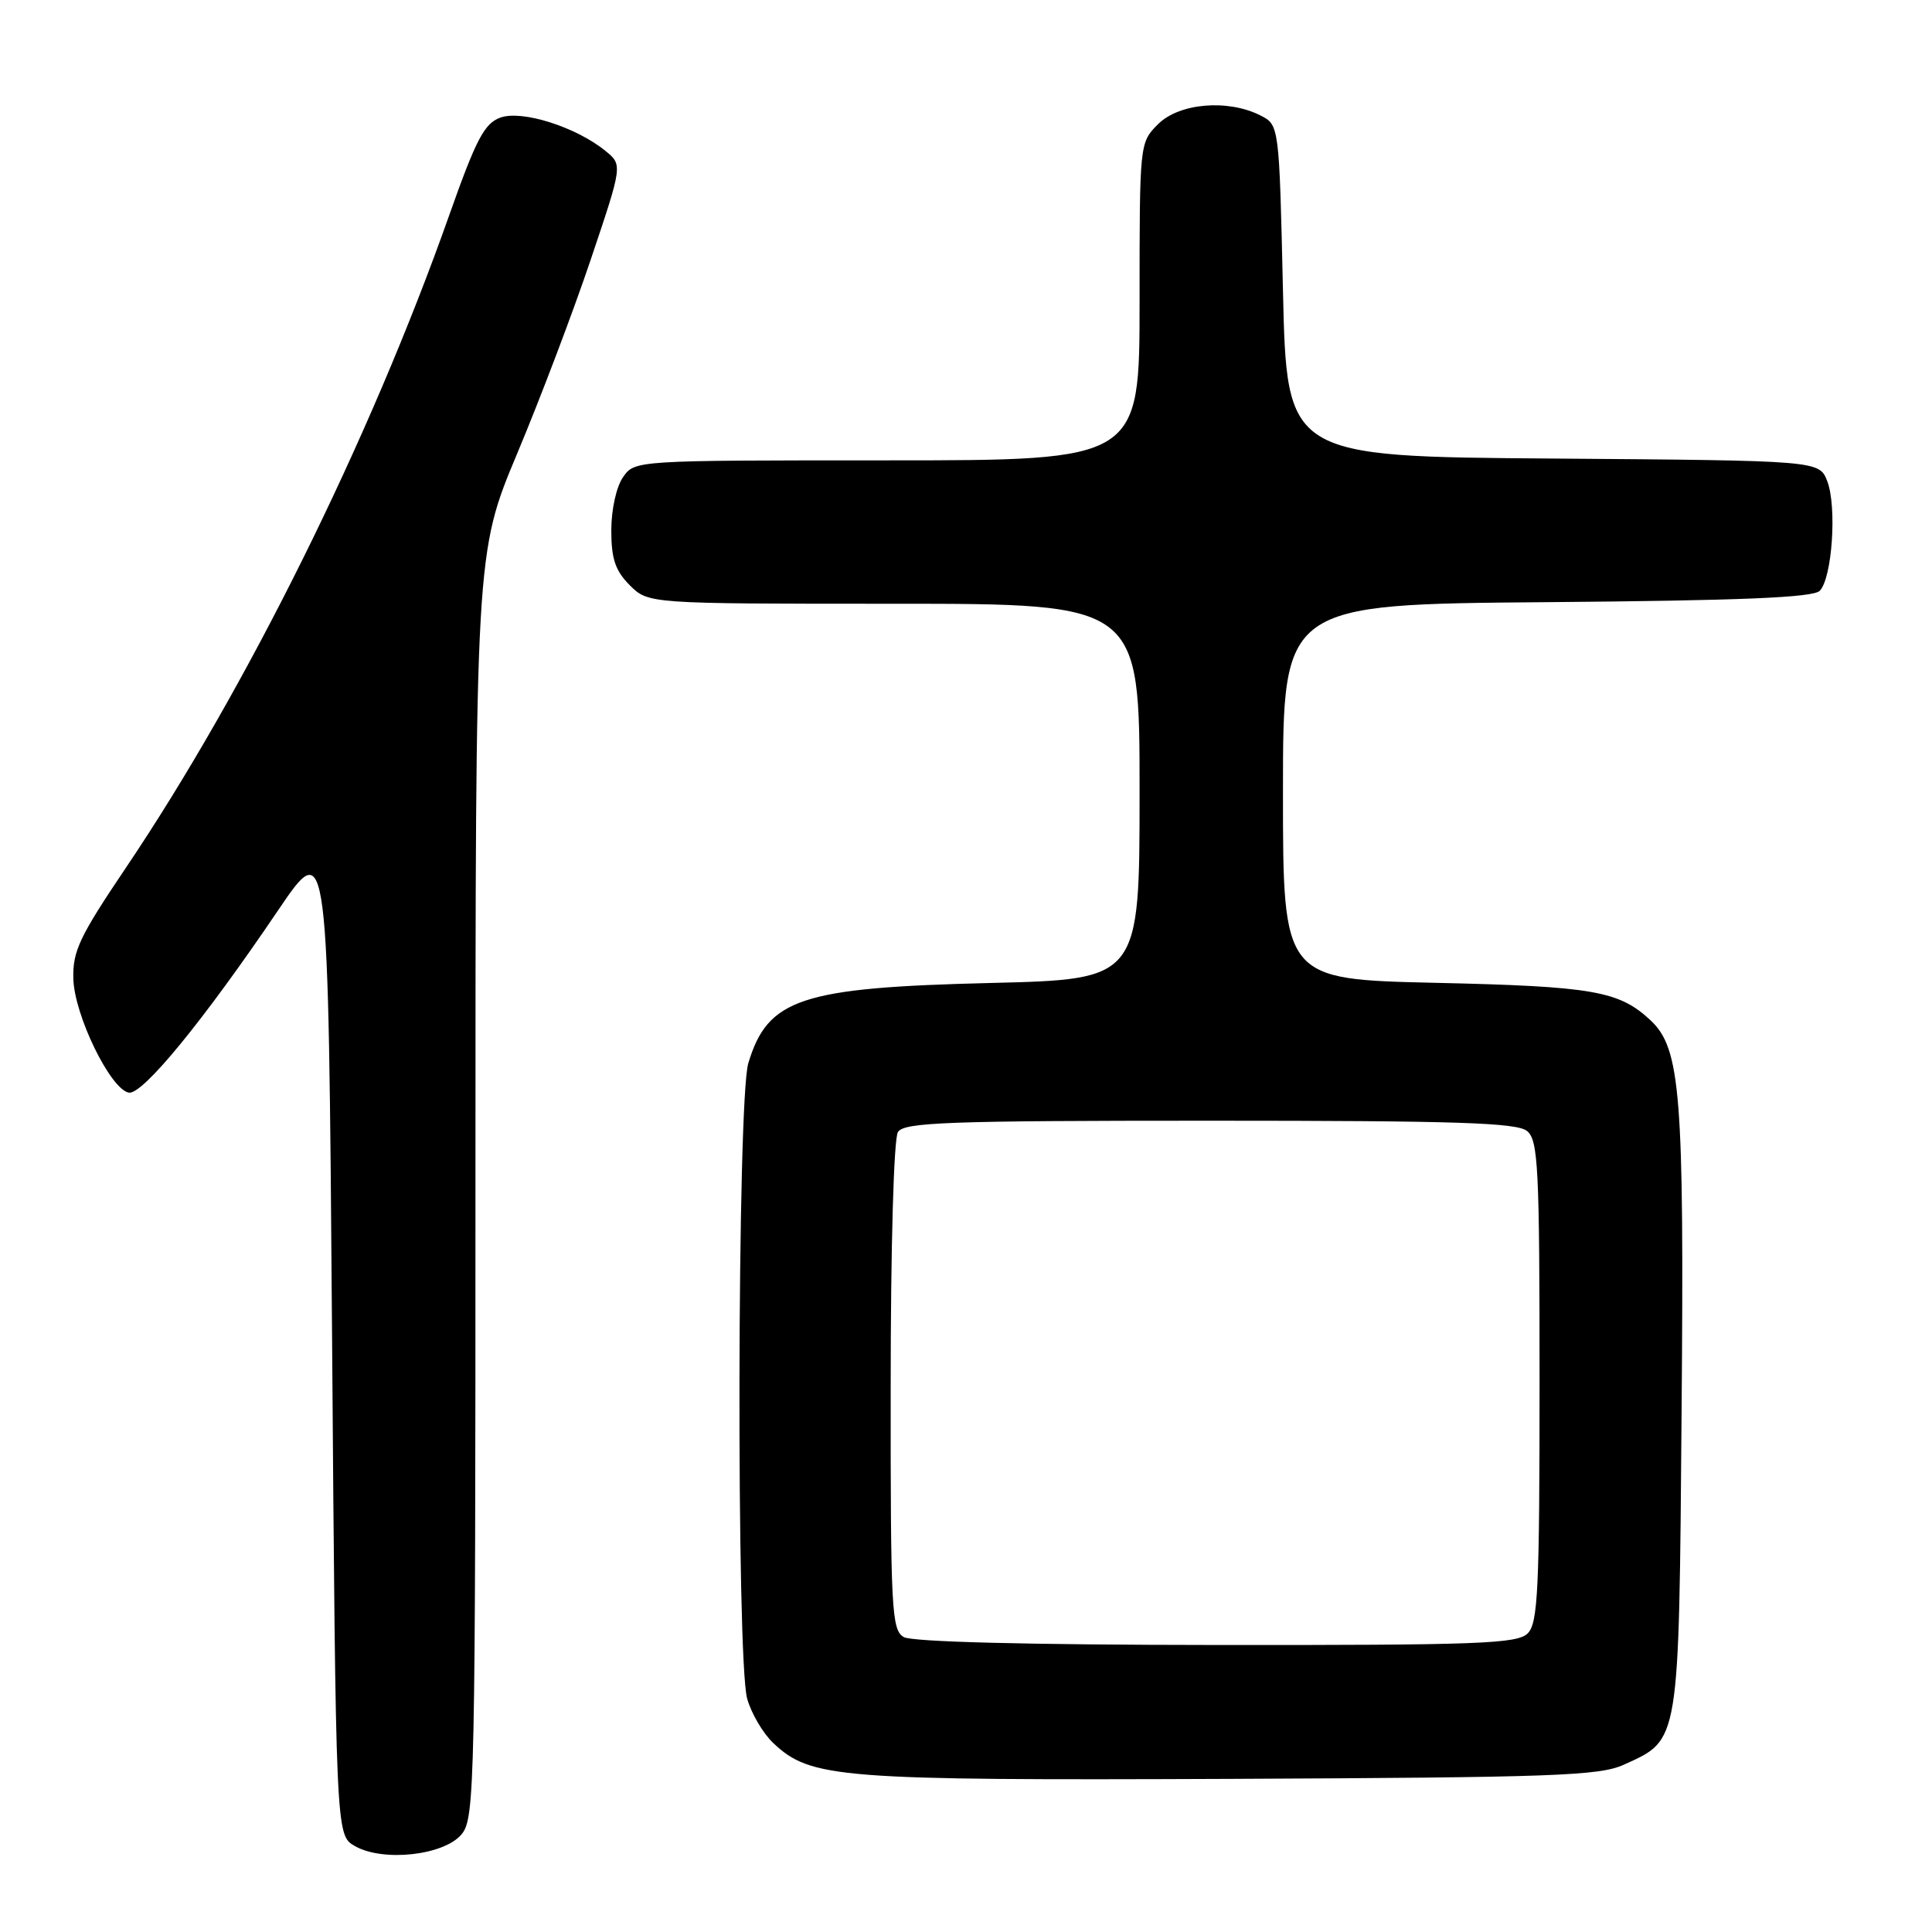 <?xml version="1.0" encoding="UTF-8" standalone="no"?>
<!DOCTYPE svg PUBLIC "-//W3C//DTD SVG 1.1//EN" "http://www.w3.org/Graphics/SVG/1.1/DTD/svg11.dtd" >
<svg xmlns="http://www.w3.org/2000/svg" xmlns:xlink="http://www.w3.org/1999/xlink" version="1.1" viewBox="0 0 256 256">
 <g >
 <path fill="currentColor"
d=" M 61.19 243.02 C 62.91 240.90 63.00 236.42 63.00 157.03 C 63.00 73.29 63.00 73.29 68.54 60.07 C 71.59 52.80 75.98 41.23 78.29 34.35 C 82.50 21.85 82.50 21.85 80.23 20.00 C 76.35 16.83 69.17 14.55 66.31 15.58 C 64.18 16.35 63.09 18.43 59.53 28.50 C 49.04 58.19 32.63 91.32 16.67 115.00 C 10.51 124.14 9.61 126.05 9.72 129.72 C 9.86 134.54 14.63 144.32 17.06 144.78 C 18.87 145.12 26.92 135.30 36.83 120.65 C 43.50 110.80 43.50 110.80 44.00 176.98 C 44.50 243.16 44.50 243.16 47.00 244.60 C 50.75 246.76 58.89 245.85 61.19 243.02 Z  M 215.17 233.83 C 222.60 230.46 222.46 231.34 222.82 187.05 C 223.17 144.98 222.69 138.93 218.71 135.20 C 214.54 131.30 211.11 130.70 190.25 130.23 C 170.00 129.77 170.00 129.77 170.00 104.92 C 170.00 80.07 170.00 80.07 204.95 79.79 C 230.71 79.58 240.22 79.18 241.12 78.29 C 242.77 76.63 243.42 67.14 242.12 63.76 C 241.06 61.03 241.06 61.03 205.78 60.76 C 170.50 60.50 170.50 60.50 170.00 38.53 C 169.50 16.56 169.50 16.56 167.00 15.29 C 162.68 13.11 156.25 13.66 153.45 16.45 C 151.00 18.91 151.00 18.94 151.00 39.95 C 151.00 61.00 151.00 61.00 117.56 61.00 C 84.13 61.00 84.11 61.00 82.56 63.22 C 81.67 64.49 81.00 67.52 81.00 70.27 C 81.00 74.06 81.53 75.62 83.45 77.55 C 85.91 80.00 85.91 80.00 118.45 80.00 C 151.00 80.00 151.00 80.00 151.00 104.88 C 151.00 129.77 151.00 129.77 131.25 130.25 C 106.11 130.86 101.72 132.31 99.15 140.90 C 97.68 145.79 97.56 219.87 99.00 225.07 C 99.55 227.04 101.11 229.69 102.47 230.97 C 107.44 235.65 111.02 235.92 163.00 235.71 C 205.84 235.52 211.93 235.31 215.17 233.83 Z  M 119.75 216.92 C 118.14 215.98 118.00 213.32 118.02 183.70 C 118.02 165.16 118.43 150.86 118.98 150.00 C 119.80 148.71 125.50 148.50 160.31 148.50 C 193.07 148.50 201.00 148.76 202.35 149.87 C 203.82 151.10 204.00 154.68 204.00 183.05 C 204.00 210.63 203.79 215.07 202.43 216.43 C 201.05 217.81 195.94 218.00 161.18 217.97 C 136.09 217.95 120.86 217.56 119.75 216.92 Z "/>
</g>
</svg>